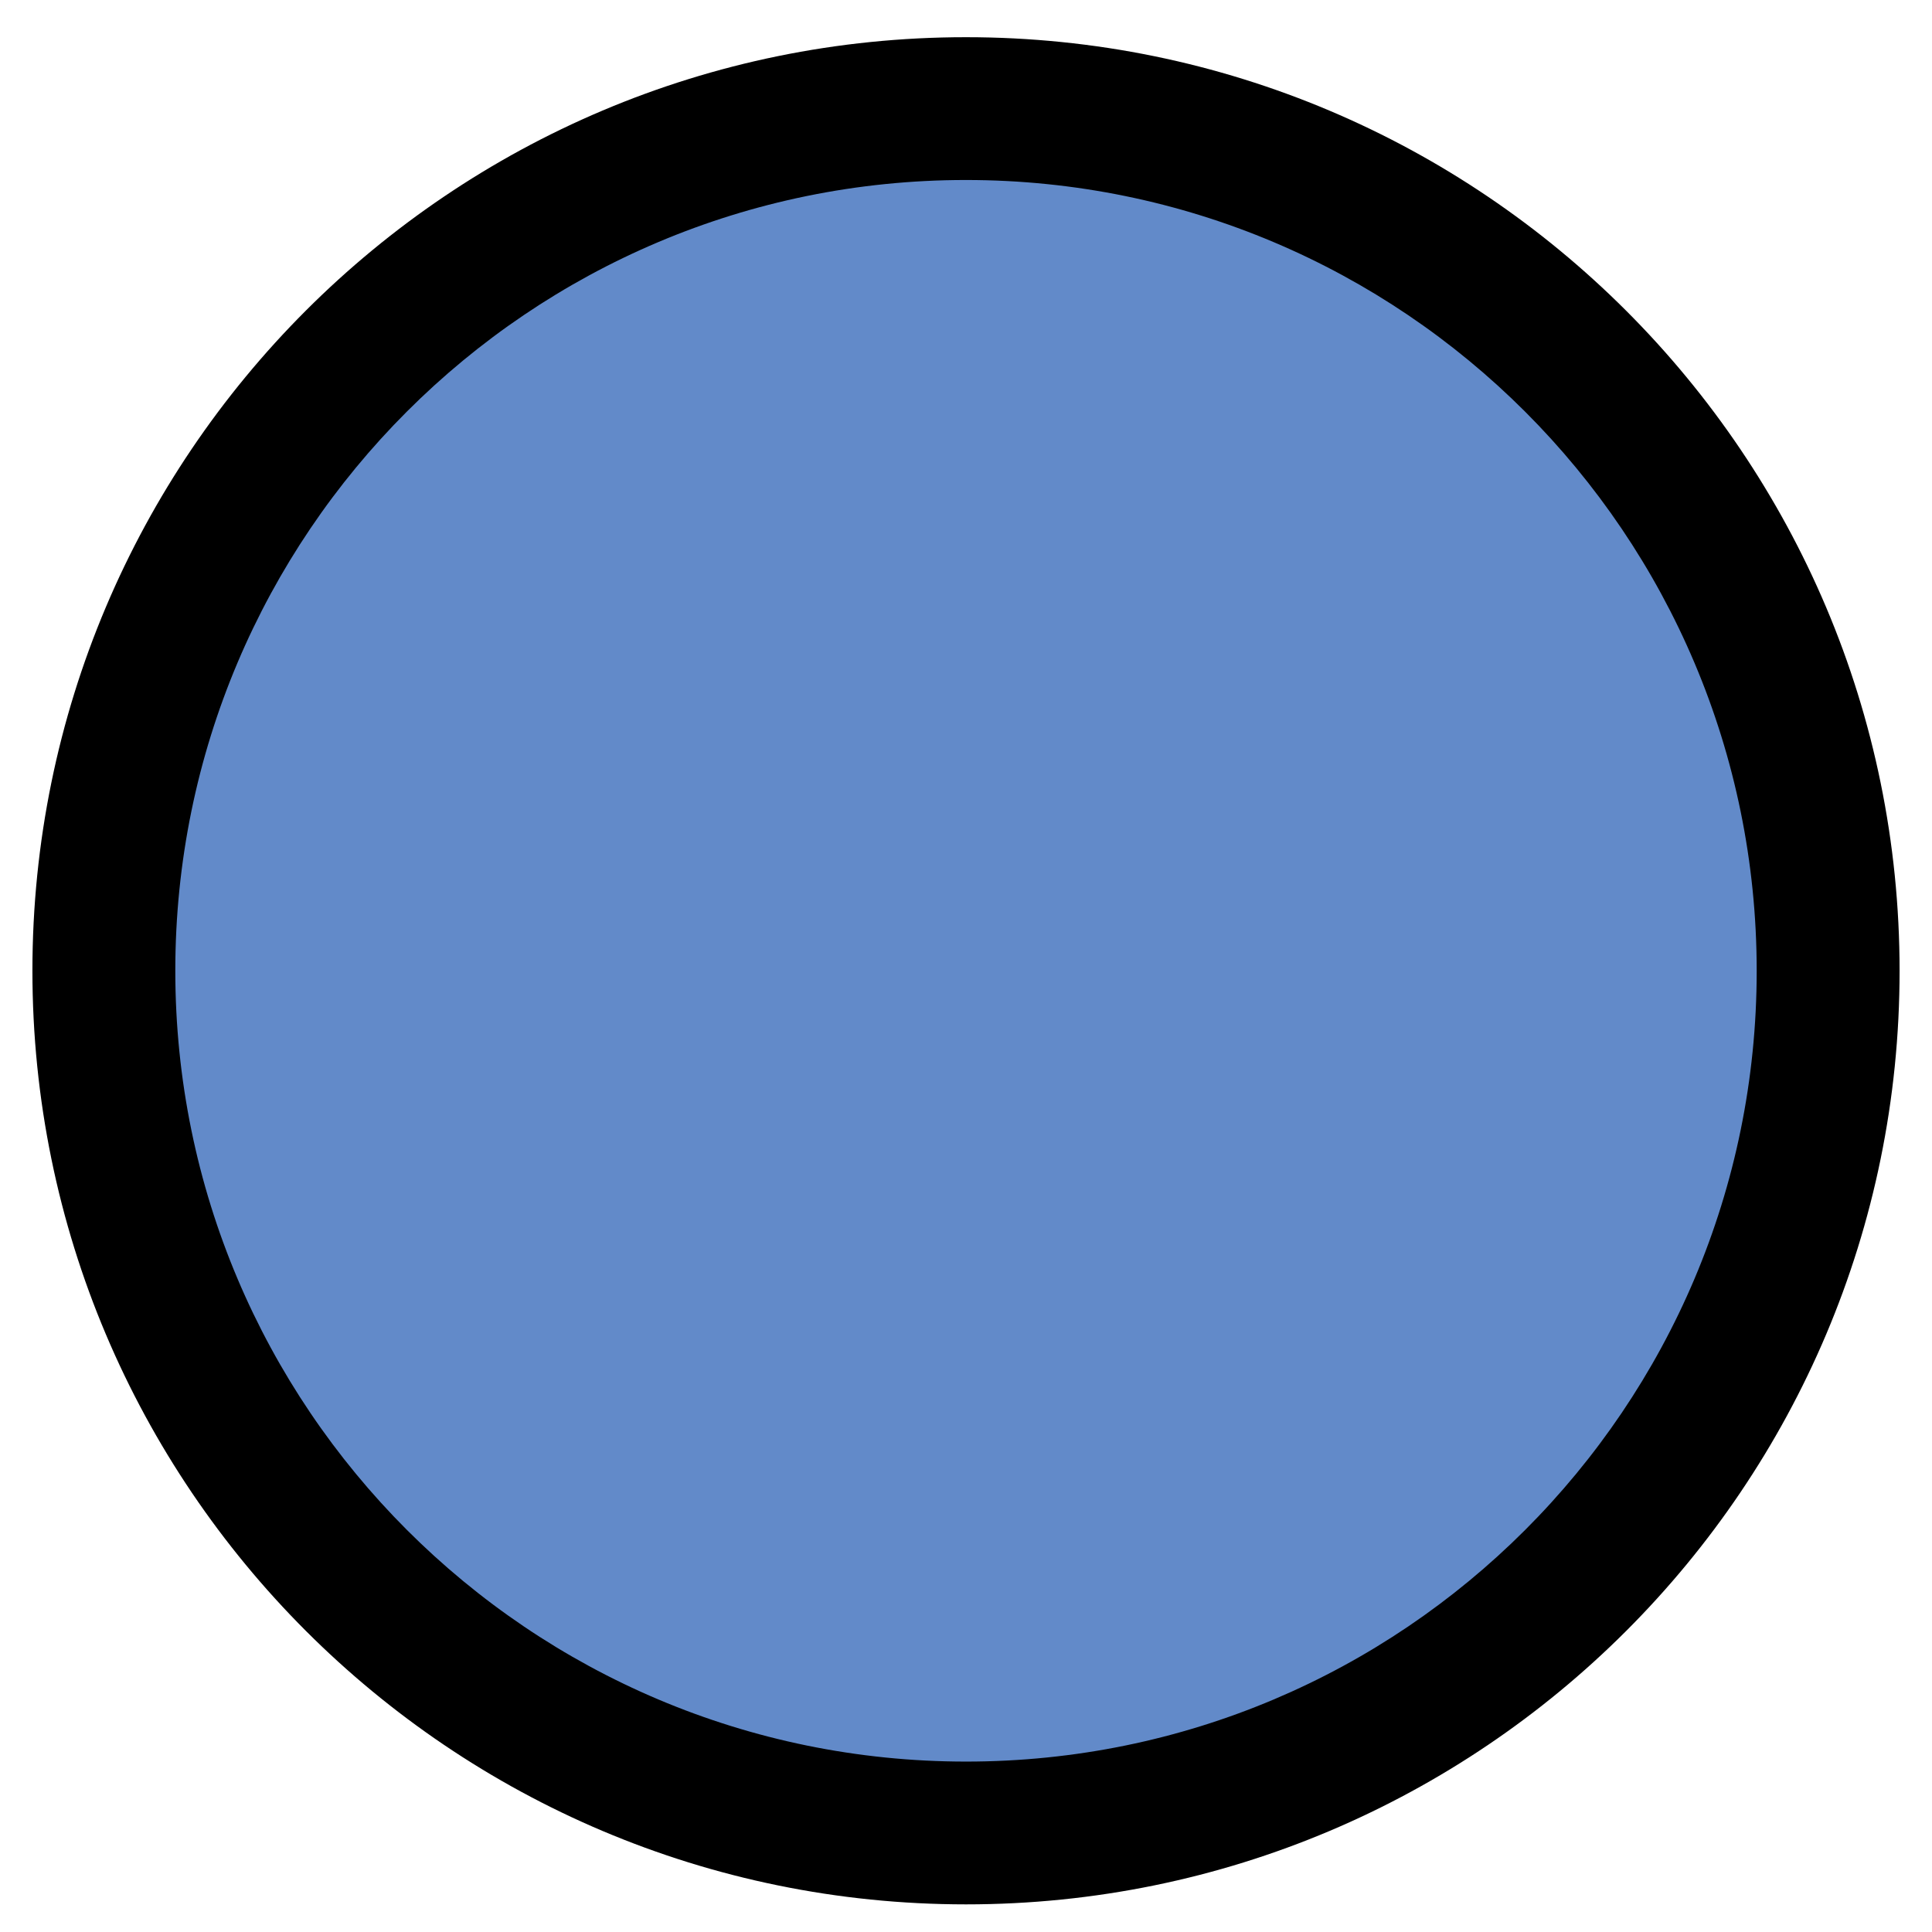 <svg width="149" height="149" viewBox="0 0 149 149" fill="none" xmlns="http://www.w3.org/2000/svg">
<path d="M141.268 78.516C143.484 41.856 115.561 10.339 78.901 8.121C42.241 5.903 10.726 33.824 8.511 70.484C6.296 107.144 34.219 138.661 70.879 140.879C107.539 143.097 139.053 115.176 141.268 78.516Z" fill="#628AC9"/>
<path fill-rule="evenodd" clip-rule="evenodd" d="M13.52 74.864C13.52 108.55 40.825 135.854 74.5 135.857C108.175 135.86 135.48 108.56 135.48 74.874C135.48 41.188 108.175 13.885 74.5 13.882C40.825 13.879 13.52 41.178 13.52 74.864ZM74.5 146.869C34.732 146.866 2.5 114.624 2.5 74.863C2.5 35.102 34.732 2.866 74.5 2.869C114.268 2.873 146.5 35.114 146.5 74.875C146.5 114.636 114.268 146.873 74.5 146.869Z" fill="black"/>
</svg>
